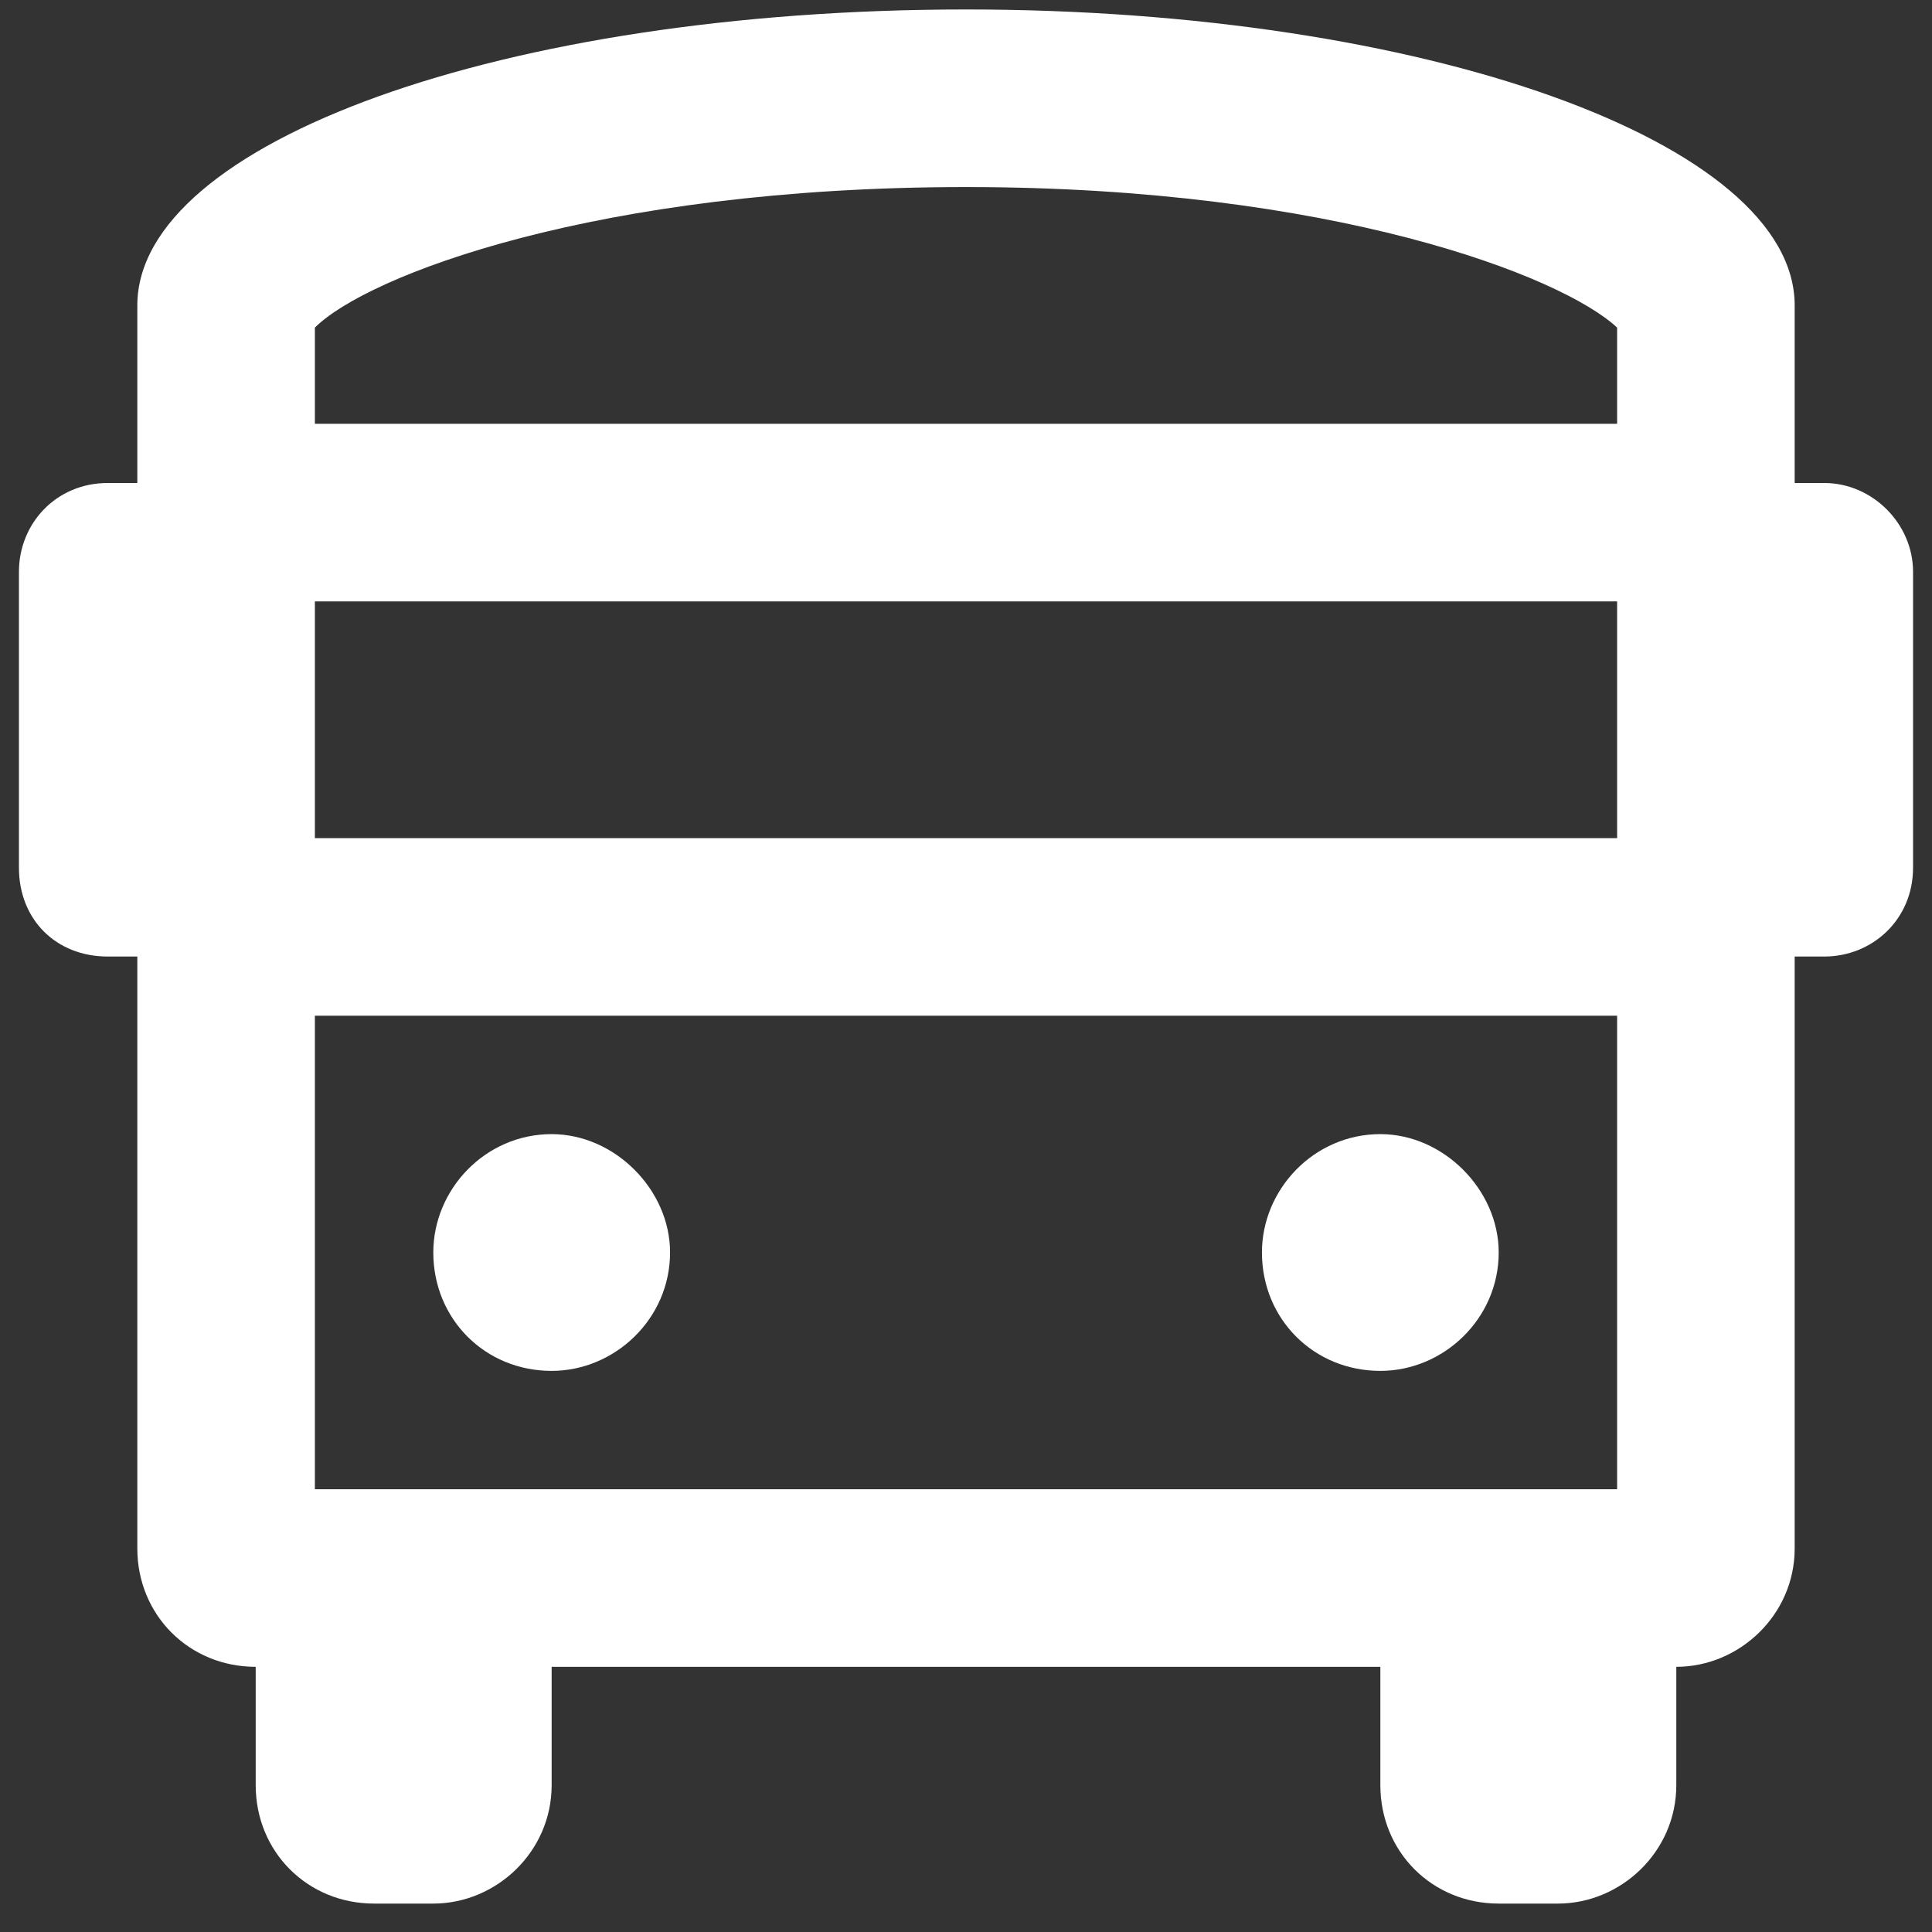 <svg width="51" height="51" viewBox="0 0 51 51" fill="none" xmlns="http://www.w3.org/2000/svg"><rect x="0" y="0" width="51" height="51" fill="#333333" stroke="none"/><path d="M36.438 36.188C38.098 36.188 39.562 34.82 39.562 33.062C39.562 31.402 38.098 29.938 36.438 29.938C34.68 29.938 33.312 31.402 33.312 33.062C33.312 34.82 34.68 36.188 36.438 36.188ZM14.562 36.188C16.223 36.188 17.688 34.82 17.688 33.062C17.688 31.402 16.223 29.938 14.562 29.938C12.805 29.938 11.438 31.402 11.438 33.062C11.438 34.82 12.805 36.188 14.562 36.188ZM48.156 12.75H47.375V8.062C47.375 3.766 37.609 0.25 25.5 0.25C13.293 0.25 3.625 3.766 3.625 8.062V12.75H2.844C1.477 12.75 0.5 13.824 0.5 15.094V22.906C0.5 24.273 1.477 25.25 2.844 25.25H3.625V40.875C3.625 42.633 4.992 44 6.75 44V47.125C6.75 48.883 8.117 50.25 9.875 50.25H11.438C13.098 50.25 14.562 48.883 14.562 47.125V44H36.438V47.125C36.438 48.883 37.805 50.25 39.562 50.25H41.125C42.785 50.25 44.25 48.883 44.25 47.125V44C45.91 44 47.375 42.633 47.375 40.875V25.25H48.156C49.426 25.25 50.5 24.273 50.5 22.906V15.094C50.5 13.824 49.426 12.75 48.156 12.75ZM42.688 39.312H8.312V26.812H42.688V39.312ZM42.688 22.125H8.312V15.875H42.688V22.125ZM42.688 11.188H8.312V8.648C9.68 7.281 15.734 4.938 25.5 4.938C35.168 4.938 41.223 7.281 42.688 8.648V11.188Z" fill="white"></path></svg>